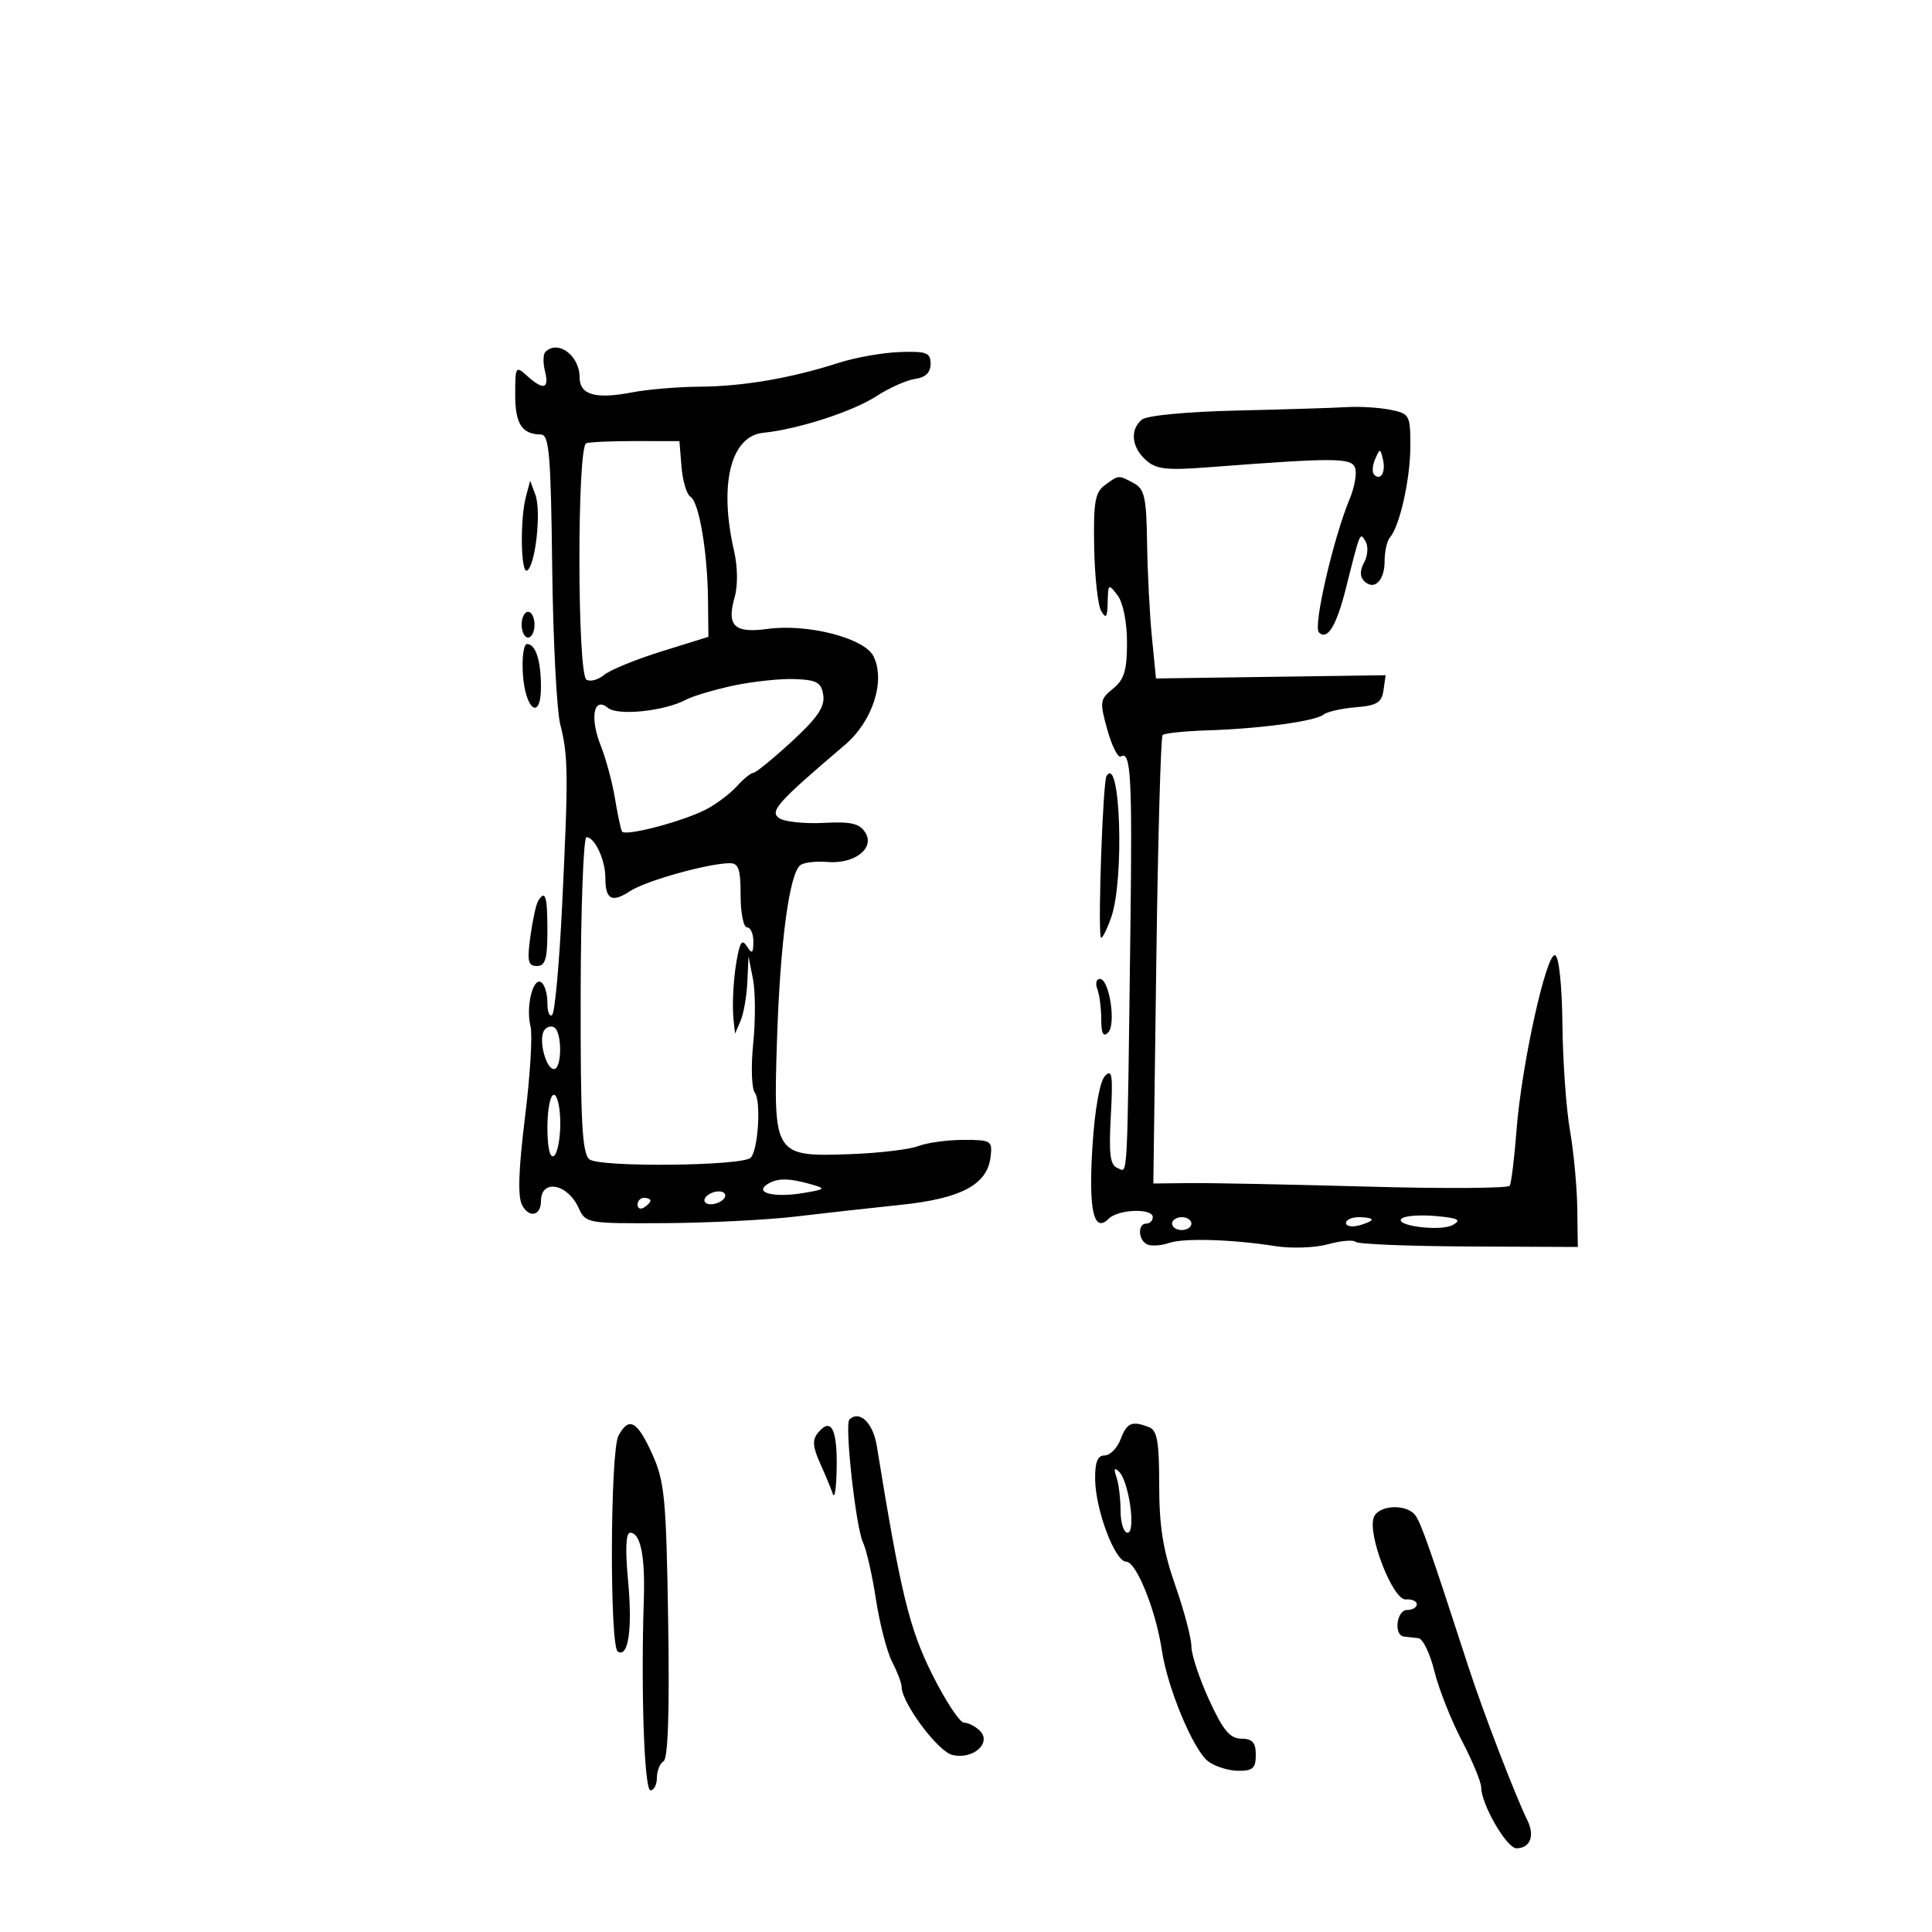 <svg xmlns="http://www.w3.org/2000/svg" width="300" height="300" viewBox="0 0 300 300" version="1.1">
	<path d="M 84.685 54.648 C 84.328 55.005, 84.302 56.355, 84.627 57.648 C 85.320 60.411, 84.372 60.647, 81.829 58.345 C 80.082 56.764, 80 56.897, 80 61.286 C 80 65.833, 81.027 67.421, 84 67.474 C 85.276 67.496, 85.536 70.566, 85.743 88 C 85.877 99.275, 86.442 110.300, 87 112.500 C 88.244 117.407, 88.272 120.236, 87.283 140.667 C 86.852 149.559, 86.162 157.171, 85.750 157.584 C 85.338 157.996, 85 157.160, 85 155.726 C 85 154.291, 84.563 152.848, 84.029 152.518 C 82.743 151.723, 81.626 156.372, 82.380 159.379 C 82.709 160.688, 82.322 167.044, 81.520 173.504 C 80.506 181.679, 80.373 185.828, 81.082 187.153 C 82.172 189.190, 84 188.781, 84 186.500 C 84 183.024, 88.117 183.767, 89.843 187.555 C 90.939 189.961, 91.152 189.999, 103.229 189.929 C 109.978 189.890, 119.100 189.431, 123.500 188.909 C 127.900 188.387, 135.266 187.567, 139.869 187.086 C 149.267 186.105, 153.303 183.954, 153.816 179.651 C 154.117 177.129, 153.914 177, 149.632 177 C 147.156 177, 143.995 177.432, 142.607 177.959 C 141.219 178.487, 136.514 179.049, 132.150 179.209 C 120.198 179.647, 120.079 179.467, 120.645 161.683 C 121.138 146.184, 122.601 135.364, 124.351 134.283 C 124.967 133.902, 126.828 133.705, 128.486 133.846 C 132.668 134.199, 135.878 131.728, 134.380 129.309 C 133.484 127.861, 132.186 127.556, 127.880 127.780 C 124.921 127.933, 121.825 127.605, 121 127.049 C 119.444 126.001, 120.712 124.586, 131.211 115.656 C 135.510 111.999, 137.534 105.694, 135.628 101.894 C 134.210 99.067, 125.387 96.802, 119.139 97.661 C 114.013 98.366, 112.801 97.182, 114.080 92.720 C 114.584 90.962, 114.549 87.998, 113.997 85.604 C 111.601 75.232, 113.452 67.710, 118.523 67.202 C 123.889 66.666, 132.431 63.902, 136.092 61.519 C 138.068 60.233, 140.768 59.027, 142.092 58.840 C 143.720 58.610, 144.500 57.852, 144.500 56.500 C 144.500 54.755, 143.889 54.521, 139.705 54.666 C 137.068 54.757, 132.793 55.514, 130.205 56.349 C 122.867 58.716, 115.405 59.996, 108.674 60.044 C 105.278 60.068, 100.546 60.465, 98.159 60.926 C 92.465 62.026, 90 61.318, 90 58.583 C 90 55.202, 86.628 52.705, 84.685 54.648 M 192.066 63.749 C 184.299 63.929, 178.077 64.521, 177.316 65.153 C 175.434 66.714, 175.691 69.411, 177.913 71.421 C 179.520 72.876, 181.078 73.057, 187.663 72.554 C 207.234 71.059, 209.811 71.066, 210.408 72.620 C 210.723 73.441, 210.351 75.617, 209.583 77.456 C 207.049 83.521, 203.874 97.274, 204.796 98.196 C 206.096 99.496, 207.508 97.220, 208.952 91.500 C 211.263 82.343, 211.148 82.621, 212.040 84.064 C 212.491 84.795, 212.400 86.252, 211.838 87.303 C 211.152 88.585, 211.146 89.546, 211.820 90.220 C 213.368 91.768, 215 90.187, 215 87.141 C 215 85.633, 215.374 83.973, 215.831 83.450 C 217.352 81.712, 219 74.333, 219 69.259 C 219 64.449, 218.876 64.225, 215.875 63.625 C 214.156 63.281, 211.119 63.098, 209.125 63.218 C 207.131 63.338, 199.455 63.577, 192.066 63.749 M 91.033 68.822 C 89.597 69.301, 89.626 104.651, 91.063 105.539 C 91.648 105.900, 92.885 105.567, 93.813 104.797 C 94.741 104.028, 98.763 102.383, 102.750 101.142 L 110 98.885 109.940 93.192 C 109.862 85.689, 108.551 77.959, 107.217 77.134 C 106.630 76.771, 106.003 74.680, 105.824 72.487 L 105.500 68.500 98.783 68.489 C 95.089 68.483, 91.601 68.633, 91.033 68.822 M 213.531 71.293 C 213.103 72.279, 213.034 73.367, 213.376 73.710 C 214.392 74.725, 215.211 73.299, 214.743 71.328 C 214.329 69.581, 214.275 69.580, 213.531 71.293 M 171.567 75.327 C 170.041 76.443, 169.776 77.981, 169.903 84.964 C 169.986 89.534, 170.478 94, 170.996 94.887 C 171.740 96.159, 171.952 95.867, 172.001 93.500 C 172.061 90.644, 172.134 90.593, 173.532 92.441 C 174.402 93.591, 175 96.582, 175 99.781 C 175 104.116, 174.572 105.526, 172.828 106.938 C 170.784 108.594, 170.732 108.971, 171.953 113.331 C 172.666 115.879, 173.611 117.740, 174.053 117.467 C 175.599 116.512, 175.831 120.680, 175.531 144 C 175.005 184.890, 175.159 181.998, 173.538 181.376 C 172.380 180.932, 172.161 179.239, 172.489 173.242 C 172.835 166.909, 172.685 165.900, 171.573 167.084 C 170.768 167.941, 170.004 172.249, 169.636 178 C 169.002 187.905, 169.825 191.575, 172.158 189.242 C 173.639 187.761, 179 187.572, 179 189 C 179 189.550, 178.550 190, 178 190 C 176.557 190, 176.767 192.751, 178.250 193.273 C 178.938 193.515, 180.400 193.397, 181.500 193.012 C 183.769 192.216, 191.313 192.438, 198.035 193.498 C 200.529 193.891, 204.211 193.760, 206.217 193.206 C 208.224 192.652, 210.152 192.486, 210.504 192.837 C 210.855 193.188, 218.760 193.510, 228.071 193.553 L 245 193.630 244.916 187.565 C 244.869 184.229, 244.357 178.800, 243.778 175.500 C 243.199 172.200, 242.675 164.816, 242.613 159.091 C 242.547 152.975, 242.077 148.537, 241.475 148.332 C 240.124 147.872, 236.265 165.359, 235.491 175.441 C 235.156 179.808, 234.677 183.714, 234.425 184.121 C 234.174 184.527, 224.188 184.587, 212.234 184.254 C 200.281 183.921, 187.933 183.677, 184.795 183.711 L 179.090 183.773 179.551 149.214 C 179.805 130.206, 180.245 114.421, 180.530 114.137 C 180.814 113.852, 183.934 113.526, 187.462 113.412 C 195.763 113.144, 204.228 111.995, 205.513 110.963 C 206.070 110.515, 208.320 110.003, 210.513 109.825 C 213.809 109.556, 214.557 109.097, 214.829 107.174 L 215.159 104.849 197.329 105.100 L 179.500 105.352 178.867 98.926 C 178.519 95.392, 178.181 88.803, 178.117 84.285 C 178.017 77.257, 177.721 75.921, 176.066 75.035 C 173.646 73.740, 173.746 73.734, 171.567 75.327 M 81.676 77.074 C 80.723 80.639, 80.860 89.205, 81.860 88.586 C 83.153 87.788, 84.071 79.366, 83.140 76.850 L 82.325 74.647 81.676 77.074 M 81 97 C 81 98.100, 81.450 99, 82 99 C 82.550 99, 83 98.100, 83 97 C 83 95.900, 82.550 95, 82 95 C 81.450 95, 81 95.900, 81 97 M 81.195 104.672 C 81.561 110.273, 84 112.007, 84 106.665 C 84 102.562, 83.169 100, 81.838 100 C 81.317 100, 81.028 102.102, 81.195 104.672 M 114 106.436 C 110.975 107.073, 107.600 108.073, 106.500 108.660 C 103.179 110.430, 95.926 111.184, 94.400 109.917 C 92.195 108.087, 91.551 111.417, 93.272 115.752 C 94.091 117.813, 95.091 121.525, 95.496 124 C 95.900 126.475, 96.392 128.775, 96.588 129.111 C 97.060 129.916, 105.986 127.576, 109.633 125.690 C 111.212 124.873, 113.361 123.259, 114.407 122.102 C 115.454 120.946, 116.614 120, 116.985 120 C 117.357 120, 120.028 117.824, 122.921 115.164 C 126.910 111.497, 128.100 109.758, 127.841 107.973 C 127.553 105.985, 126.877 105.592, 123.500 105.448 C 121.300 105.354, 117.025 105.799, 114 106.436 M 171.814 120.510 C 171.271 121.405, 170.487 143.104, 170.911 145.500 C 171.008 146.050, 171.736 144.700, 172.529 142.500 C 174.620 136.697, 173.977 116.944, 171.814 120.510 M 90.166 154.429 C 90.131 174.152, 90.392 179.080, 91.519 180.016 C 93.051 181.287, 115.273 181.068, 116.568 179.769 C 117.724 178.608, 118.209 170.964, 117.208 169.672 C 116.709 169.027, 116.596 165.590, 116.958 162.034 C 117.319 158.478, 117.303 153.978, 116.922 152.034 L 116.230 148.500 116.045 152.500 C 115.943 154.700, 115.473 157.400, 115 158.500 L 114.141 160.500 113.919 158.500 C 113.623 155.821, 113.932 151.056, 114.596 148.052 C 115.025 146.114, 115.328 145.906, 116.053 147.052 C 116.767 148.179, 116.973 148.002, 116.985 146.250 C 116.993 145.012, 116.550 144, 116 144 C 115.450 144, 115 141.750, 115 139 C 115 134.891, 114.688 134.006, 113.250 134.036 C 109.769 134.106, 100.261 136.783, 97.829 138.376 C 94.987 140.238, 94 139.695, 94 136.268 C 94 133.531, 92.349 130, 91.069 130 C 90.596 130, 90.190 140.993, 90.166 154.429 M 83.551 139.917 C 83.240 140.421, 82.702 142.896, 82.356 145.417 C 81.831 149.249, 81.996 150, 83.364 150 C 84.680 150, 85 148.925, 85 144.500 C 85 139.100, 84.681 138.090, 83.551 139.917 M 170.393 153.582 C 170.727 154.452, 171 156.567, 171 158.282 C 171 160.496, 171.310 161.090, 172.070 160.330 C 173.346 159.054, 172.255 152, 170.782 152 C 170.234 152, 170.059 152.712, 170.393 153.582 M 84.475 160.041 C 83.596 161.463, 84.772 166, 86.019 166 C 87.268 166, 87.312 160.311, 86.069 159.543 C 85.557 159.226, 84.840 159.450, 84.475 160.041 M 85 175.059 C 85 178.177, 85.384 179.881, 86 179.500 C 86.550 179.160, 87 176.884, 87 174.441 C 87 171.998, 86.550 170, 86 170 C 85.450 170, 85 172.277, 85 175.059 M 119.166 183.876 C 117.051 185.217, 120.205 186.006, 124.692 185.259 C 128.202 184.674, 128.304 184.568, 126 183.912 C 122.482 182.909, 120.706 182.900, 119.166 183.876 M 109.500 186 C 109.160 186.550, 109.557 187, 110.382 187 C 111.207 187, 112.160 186.550, 112.500 186 C 112.840 185.450, 112.443 185, 111.618 185 C 110.793 185, 109.840 185.450, 109.500 186 M 99 187.059 C 99 187.641, 99.450 187.840, 100 187.500 C 100.550 187.160, 101 186.684, 101 186.441 C 101 186.198, 100.550 186, 100 186 C 99.450 186, 99 186.477, 99 187.059 M 217.774 189.140 C 215.978 190.250, 223.632 191.305, 225.578 190.216 C 226.973 189.436, 226.481 189.161, 223.115 188.840 C 220.801 188.619, 218.398 188.754, 217.774 189.140 M 182 190 C 182 190.550, 182.675 191, 183.500 191 C 184.325 191, 185 190.550, 185 190 C 185 189.450, 184.325 189, 183.500 189 C 182.675 189, 182 189.450, 182 190 M 209 189.906 C 209 190.405, 209.900 190.577, 211 190.290 C 212.100 190.002, 213 189.594, 213 189.383 C 213 189.173, 212.100 189, 211 189 C 209.900 189, 209 189.408, 209 189.906 M 131.893 220.440 C 131.127 221.206, 132.898 237.202, 134.003 239.500 C 134.532 240.600, 135.441 244.594, 136.022 248.376 C 136.603 252.157, 137.736 256.522, 138.539 258.076 C 139.343 259.630, 140 261.355, 140 261.910 C 140 264.394, 145.598 271.933, 147.865 272.502 C 151.041 273.299, 154.063 270.663, 152.157 268.757 C 151.466 268.066, 150.360 267.500, 149.700 267.500 C 149.040 267.500, 146.814 264.125, 144.754 260 C 141.187 252.859, 139.853 247.358, 136.147 224.513 C 135.565 220.924, 133.442 218.892, 131.893 220.440 M 96.035 222.934 C 94.744 225.346, 94.647 255.664, 95.928 256.456 C 97.577 257.474, 98.229 252.937, 97.521 245.378 C 97.072 240.587, 97.186 238, 97.847 238 C 99.450 238, 100.193 241.604, 99.973 248.314 C 99.507 262.517, 100.043 278, 101 278 C 101.550 278, 102 277.127, 102 276.059 C 102 274.991, 102.470 273.827, 103.045 273.472 C 103.736 273.045, 103.975 265.657, 103.752 251.663 C 103.447 232.572, 103.203 230.035, 101.263 225.750 C 98.936 220.610, 97.650 219.917, 96.035 222.934 M 127.039 222.453 C 126.114 223.568, 126.180 224.616, 127.336 227.192 C 128.153 229.011, 129.051 231.175, 129.331 232 C 129.612 232.825, 129.878 230.939, 129.921 227.809 C 130.004 221.845, 129.036 220.047, 127.039 222.453 M 174 223.500 C 173.477 224.875, 172.363 226, 171.525 226 C 170.420 226, 170.015 227.033, 170.054 229.750 C 170.123 234.516, 173.145 242.500, 174.879 242.500 C 176.443 242.500, 179.479 250.042, 180.407 256.230 C 181.296 262.159, 185.299 271.756, 187.613 273.508 C 188.651 274.294, 190.738 274.951, 192.250 274.968 C 194.525 274.995, 195 274.568, 195 272.500 C 195 270.580, 194.478 269.995, 192.750 269.978 C 190.980 269.961, 189.913 268.677, 187.750 263.957 C 186.238 260.658, 185 256.921, 185 255.653 C 185 254.386, 183.875 250.129, 182.500 246.193 C 180.599 240.751, 180 237.024, 180 230.626 C 180 223.878, 179.687 222.094, 178.418 221.607 C 175.744 220.581, 174.986 220.906, 174 223.500 M 173.353 229.332 C 173.709 230.339, 174 232.702, 174 234.582 C 174 236.462, 174.490 238, 175.088 238 C 176.426 238, 175.297 229.981, 173.750 228.500 C 173.033 227.814, 172.909 228.075, 173.353 229.332 M 213.323 235.600 C 212.303 238.259, 216.296 248.523, 218.288 248.361 C 219.230 248.285, 220 248.622, 220 249.111 C 220 249.600, 219.325 250, 218.500 250 C 216.854 250, 216.378 253.922, 218 254.125 C 218.550 254.194, 219.563 254.306, 220.250 254.375 C 220.938 254.444, 222.054 256.750, 222.731 259.500 C 223.409 262.250, 225.321 267.094, 226.981 270.265 C 228.642 273.435, 230 276.716, 230 277.554 C 230 280.148, 233.962 287, 235.461 287 C 237.604 287, 238.364 285.069, 237.171 282.655 C 235.341 278.953, 230.280 265.792, 228.074 259 C 222 240.292, 220.631 236.394, 219.735 235.250 C 218.339 233.469, 214.051 233.703, 213.323 235.600" stroke="none" fill="black" fill-rule="evenodd"/>
</svg>